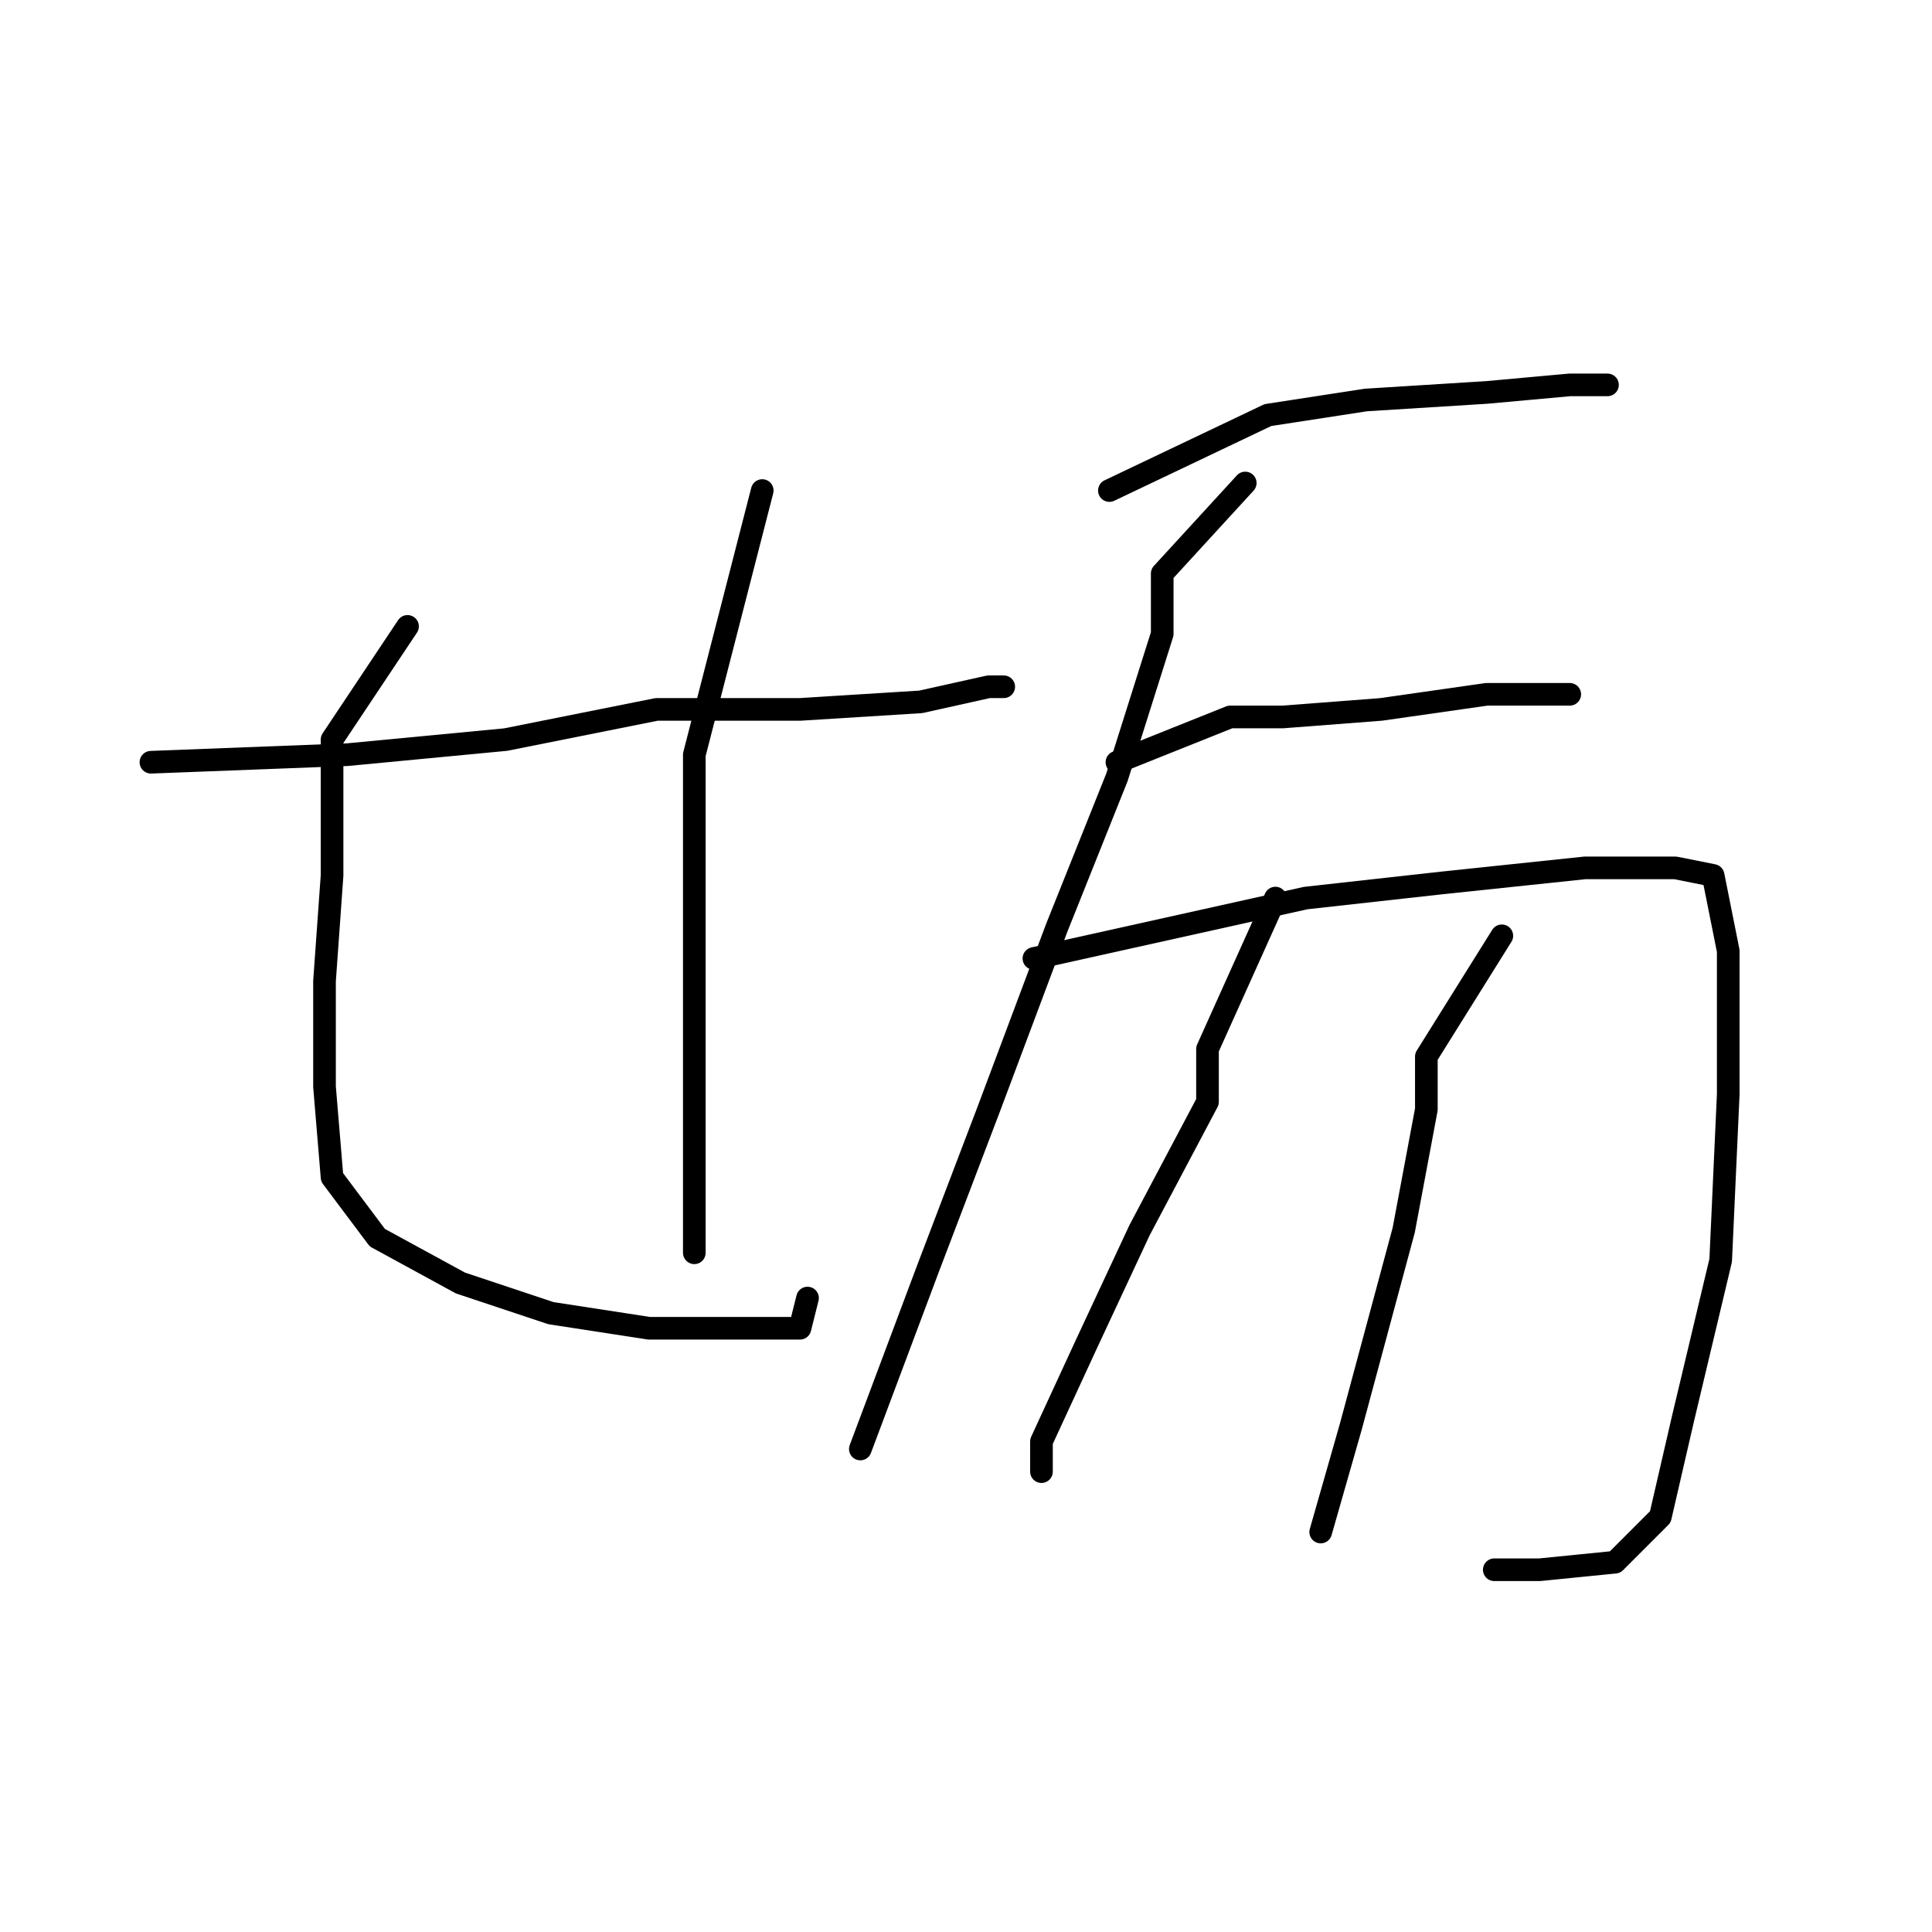 <?xml version="1.0" standalone="no"?>
    <svg width="256" height="256" xmlns="http://www.w3.org/2000/svg" version="1.1">
    <polyline stroke="black" stroke-width="3" stroke-linecap="round" fill="transparent" stroke-linejoin="round" points="20 101 46 100 67 98 87 94 106 94 122 93 131 91 133 91 133 91 " />
        <polyline stroke="black" stroke-width="3" stroke-linecap="round" fill="transparent" stroke-linejoin="round" points="54 83 44 98 44 116 43 130 43 144 44 156 50 164 61 170 73 174 86 176 97 176 103 176 106 176 107 172 107 172 " />
        <polyline stroke="black" stroke-width="3" stroke-linecap="round" fill="transparent" stroke-linejoin="round" points="101 65 92 100 92 117 92 137 92 155 92 166 92 166 " />
        <polyline stroke="black" stroke-width="3" stroke-linecap="round" fill="transparent" stroke-linejoin="round" points="147 65 168 55 181 53 197 52 208 51 213 51 213 51 " />
        <polyline stroke="black" stroke-width="3" stroke-linecap="round" fill="transparent" stroke-linejoin="round" points="165 64 154 76 154 84 148 103 140 123 131 147 123 168 117 184 114 192 114 192 " />
        <polyline stroke="black" stroke-width="3" stroke-linecap="round" fill="transparent" stroke-linejoin="round" points="148 101 163 95 170 95 183 94 197 92 205 92 208 92 208 92 " />
        <polyline stroke="black" stroke-width="3" stroke-linecap="round" fill="transparent" stroke-linejoin="round" points="137 127 173 119 191 117 210 115 222 115 227 116 229 126 229 145 228 167 223 188 220 201 214 207 204 208 198 208 198 208 " />
        <polyline stroke="black" stroke-width="3" stroke-linecap="round" fill="transparent" stroke-linejoin="round" points="169 119 160 139 160 146 151 163 144 178 138 191 138 195 138 195 " />
        <polyline stroke="black" stroke-width="3" stroke-linecap="round" fill="transparent" stroke-linejoin="round" points="199 124 189 140 189 147 186 163 179 189 175 203 175 203 " />
        </svg>